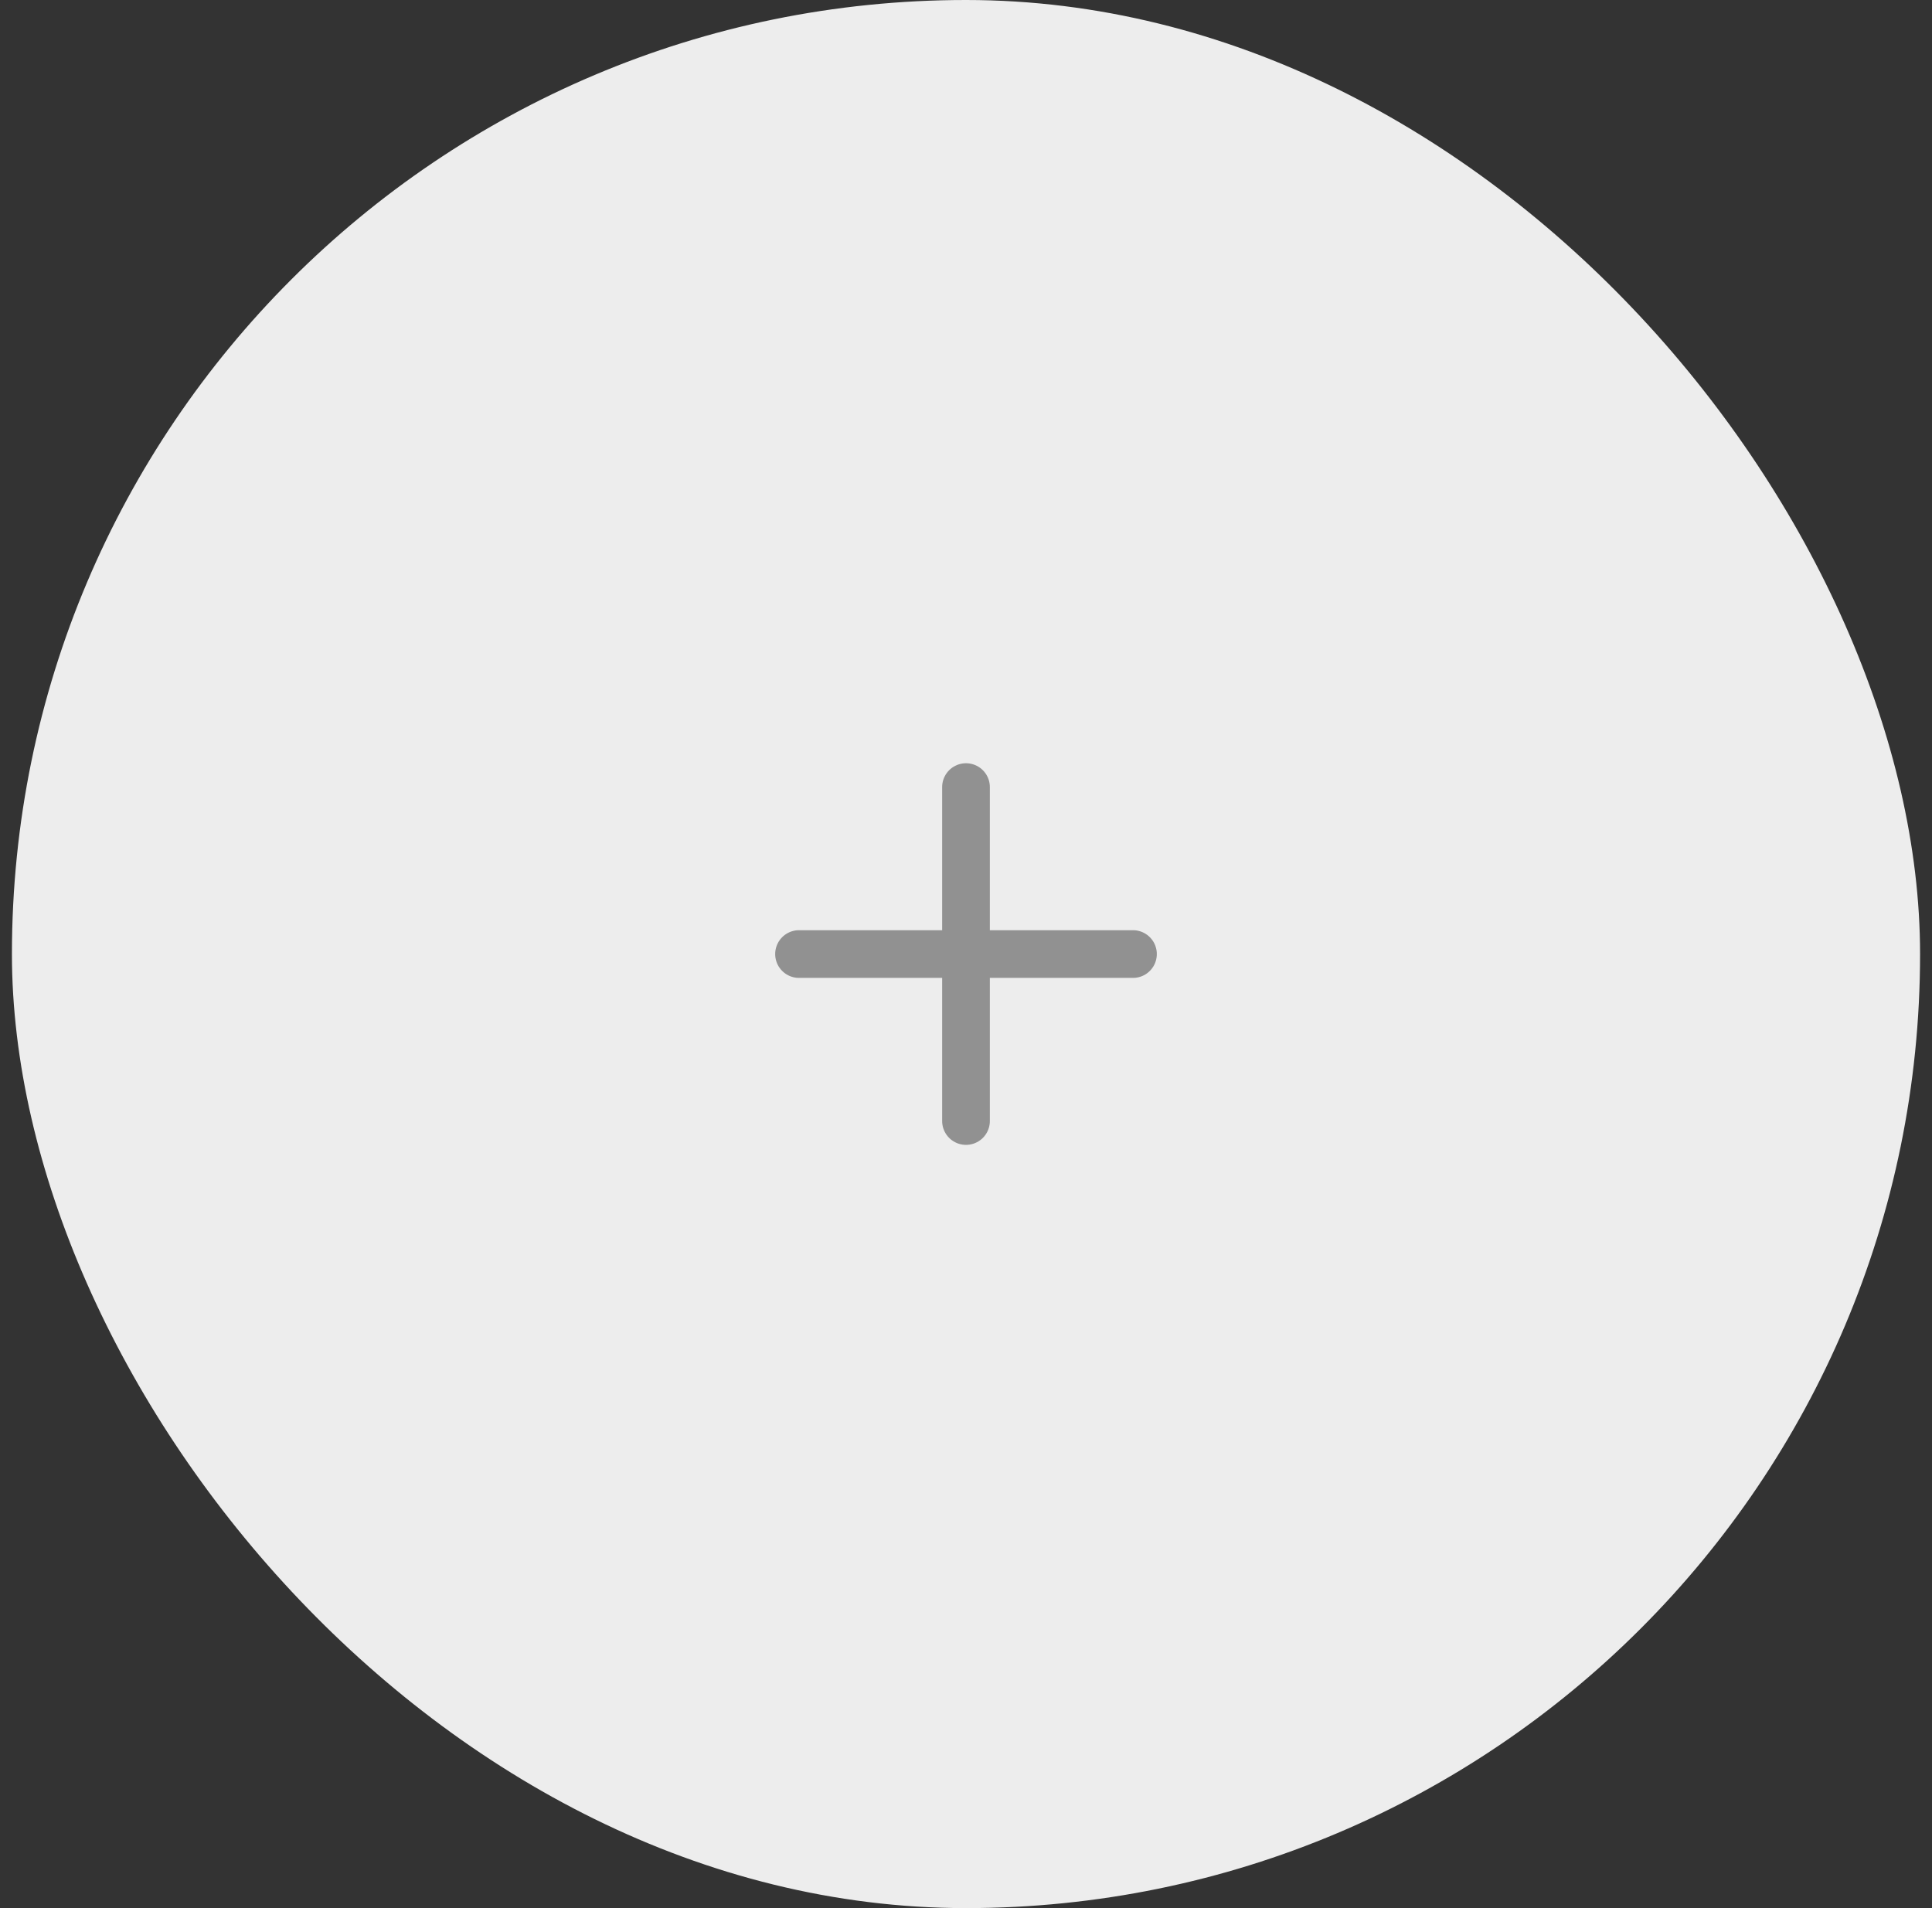 <svg width="81" height="80" viewBox="0 0 81 80" fill="none" xmlns="http://www.w3.org/2000/svg">
<rect x="0" y="0" width="81" height="80" fill="#333333" stroke="none"/>
<rect x="0.5" width="80" height="80" rx="40" fill="#EDEDED"/>
<path d="M40.5 33V47" stroke="#919191" stroke-width="2" stroke-linecap="round" stroke-linejoin="round"/>
<path d="M33.5 40H47.5" stroke="#919191" stroke-width="2" stroke-linecap="round" stroke-linejoin="round"/>
</svg>
